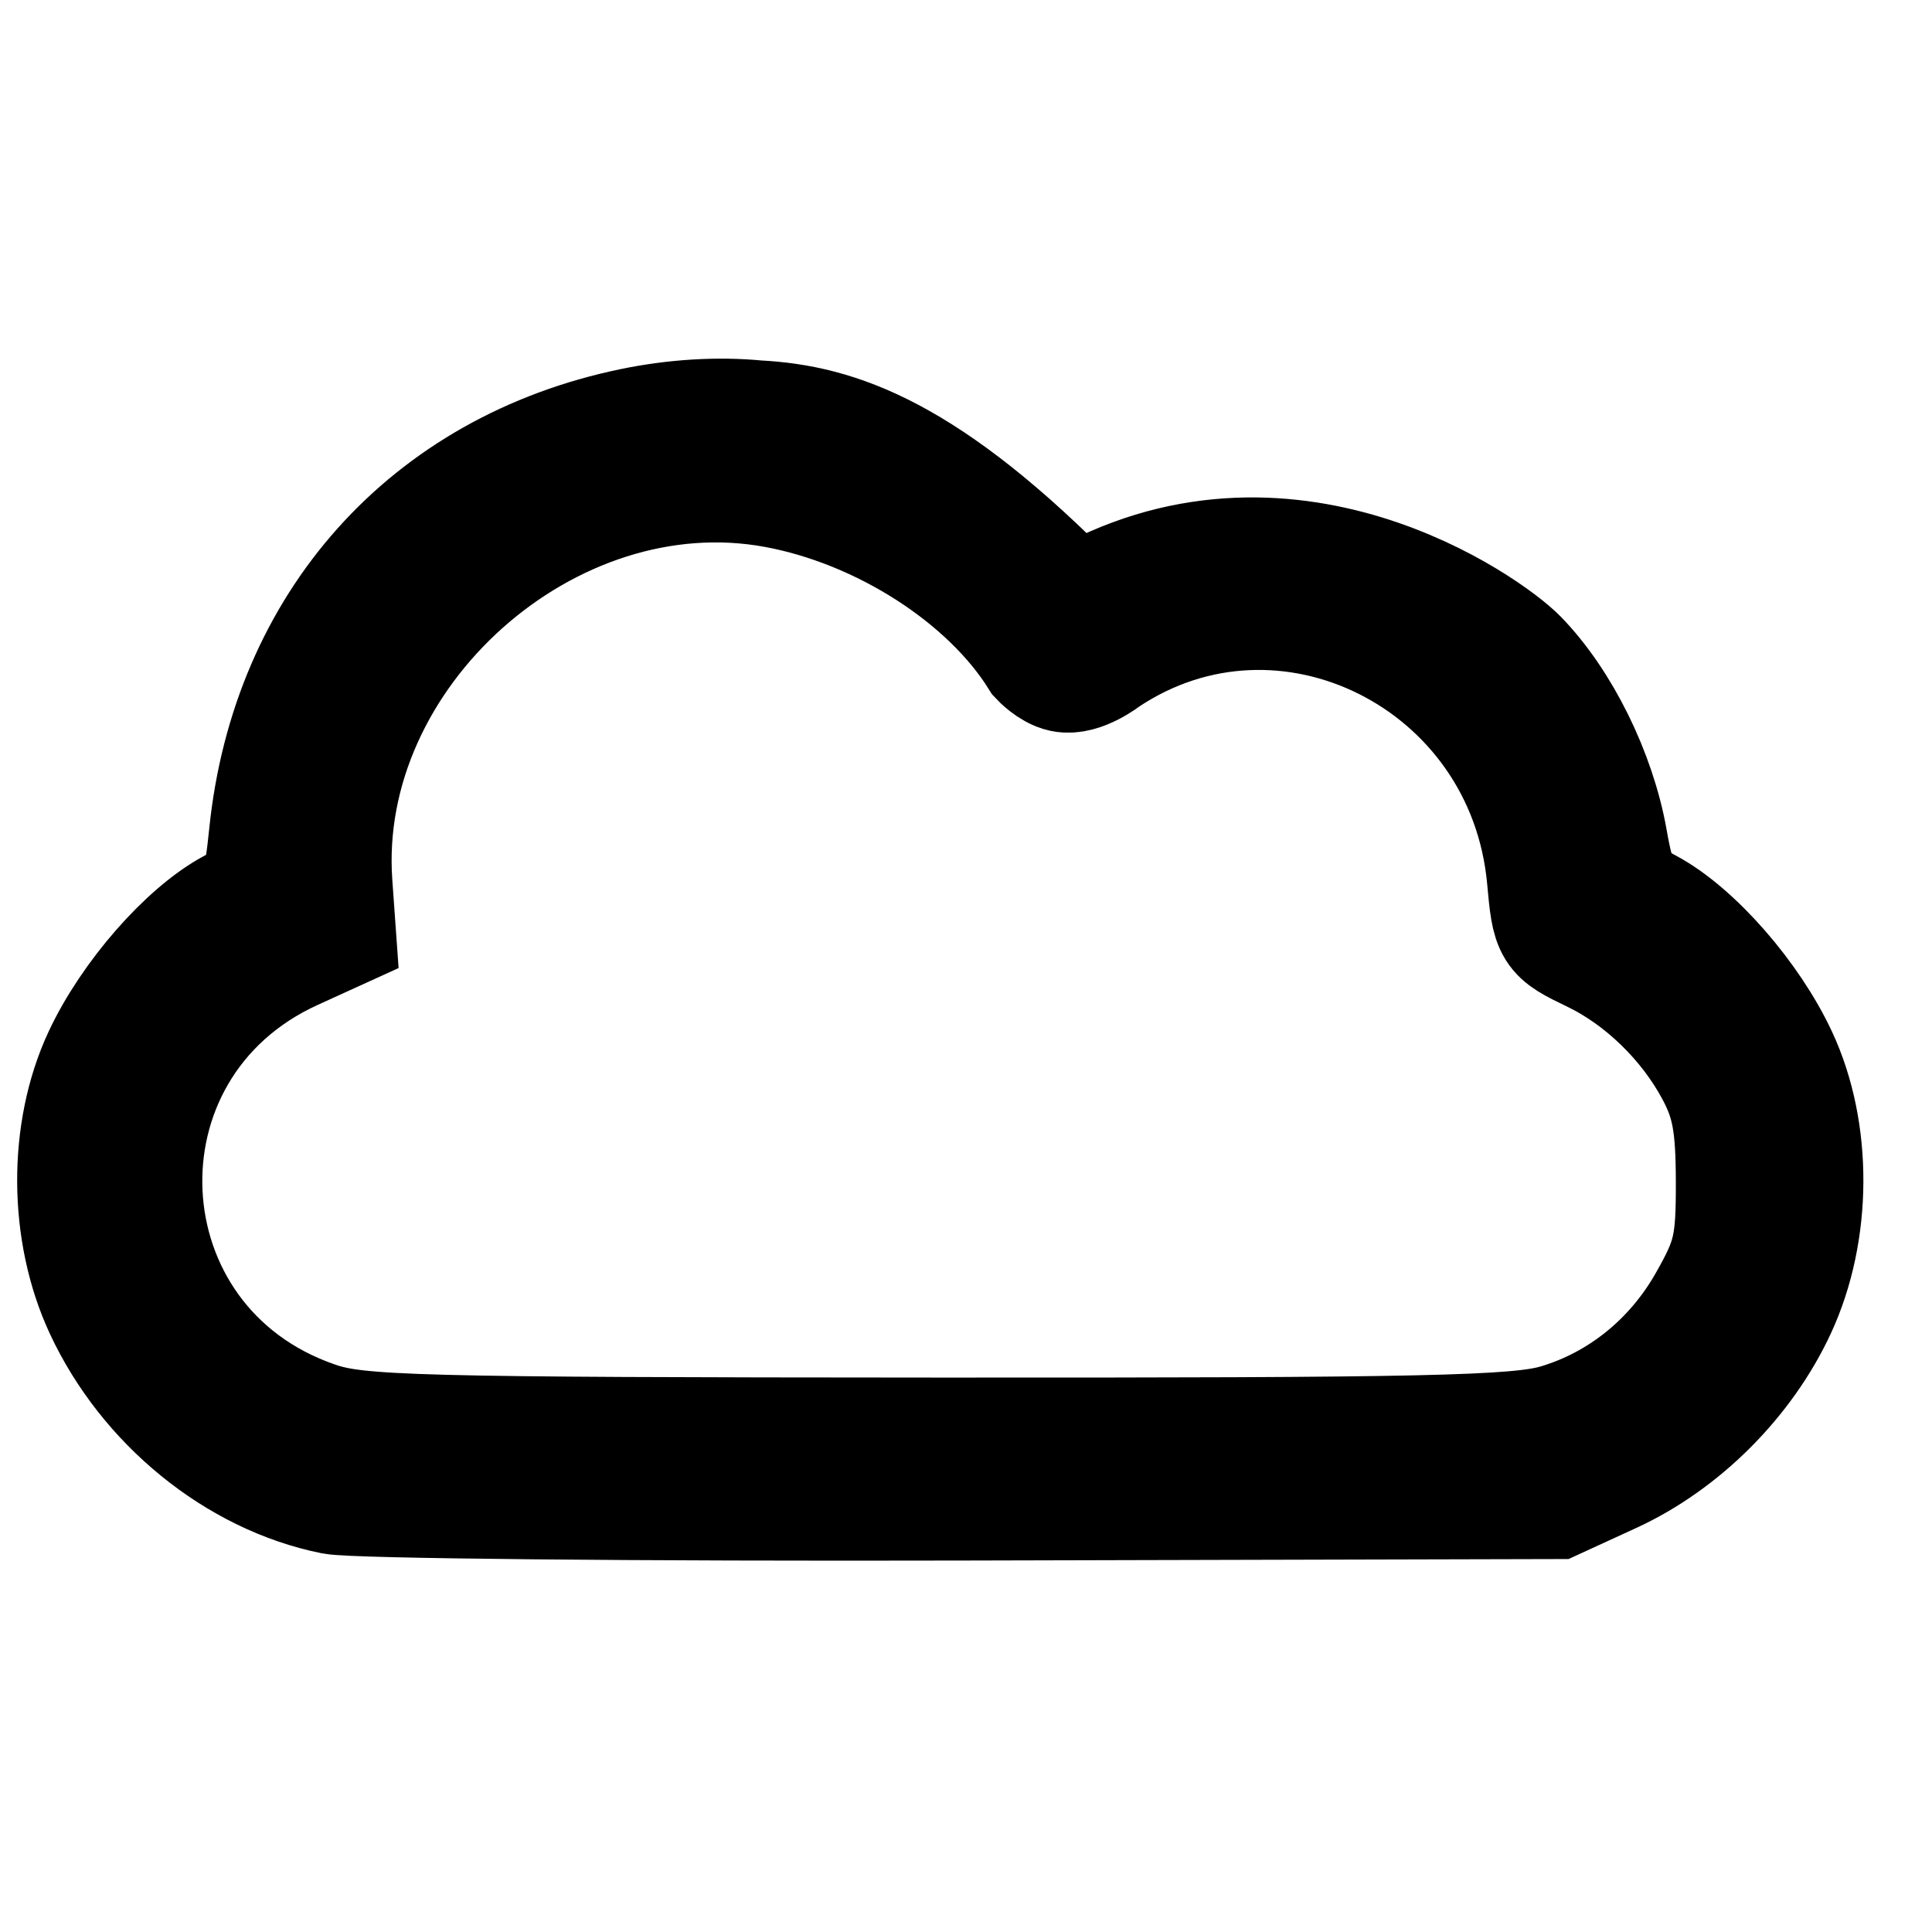 <?xml version="1.0" encoding="UTF-8" standalone="no"?>
<!-- Created with Inkscape (http://www.inkscape.org/) -->

<svg
   width="100mm"
   height="100mm"
   viewBox="0 0 100 100"
   version="1.1"
   id="svg5"
   inkscape:version="1.1.2 (0a00cf5339, 2022-02-04)"
   sodipodi:docname="cloud.svg"
   xmlns:inkscape="http://www.inkscape.org/namespaces/inkscape"
   xmlns:sodipodi="http://sodipodi.sourceforge.net/DTD/sodipodi-0.dtd"
   xmlns="http://www.w3.org/2000/svg"
   xmlns:svg="http://www.w3.org/2000/svg">
  <sodipodi:namedview
     id="namedview7"
     pagecolor="#ffffff"
     bordercolor="#666666"
     borderopacity="1.0"
     inkscape:pageshadow="2"
     inkscape:pageopacity="0.0"
     inkscape:pagecheckerboard="0"
     inkscape:document-units="mm"
     showgrid="false"
     width="100mm"
     inkscape:zoom="1.28"
     inkscape:cx="91.796875"
     inkscape:cy="357.42188"
     inkscape:window-width="1920"
     inkscape:window-height="1055"
     inkscape:window-x="0"
     inkscape:window-y="0"
     inkscape:window-maximized="1"
     inkscape:current-layer="layer1" />
  <defs
     id="defs2" />
  <g
     inkscape:label="Ebene 1"
     inkscape:groupmode="layer"
     id="layer1">
    <path
       style="opacity:1;fill:#000000;fill-opacity:1;stroke:#000000;stroke-width:6.334;stroke-miterlimit:4;stroke-dasharray:none;stroke-opacity:1"
       d="M 17.248,77.287 C 12.308,76.291 7.71,72.553 5.45,67.694 3.614,63.747 3.588,58.58 5.387,54.732 c 1.427,-3.057 4.339,-6.39 6.673,-7.639 1.51,-0.808 1.629,-1.048 1.923,-3.906 1.117,-10.831 8.245,-18.798 18.769,-20.978 2.182,-0.452 4.409,-0.587 6.444,-0.391 4.09,0.214 8.71,1.73 16.446,9.641 10.868,-6.399 21.335,1.091 22.877,2.672 2.186,2.24 4.02,5.951 4.623,9.351 0.43,2.422 0.666,2.824 2.115,3.599 2.355,1.26 5.263,4.584 6.695,7.651 1.796,3.847 1.77,9.014 -0.063,12.962 -1.697,3.65 -4.902,6.854 -8.515,8.513 l -2.881,1.323 -30.643,0.076 c -16.854,0.042 -31.522,-0.102 -32.597,-0.318 z m 63.369,-3.516 c 3.288,-0.97 6.082,-3.22 7.837,-6.311 1.301,-2.291 1.462,-2.99 1.454,-6.323 -0.007,-2.969 -0.228,-4.158 -1.064,-5.725 -1.399,-2.621 -3.768,-4.918 -6.355,-6.163 C 80.406,48.248 80.379,48.204 80.129,45.464 79.085,34.029 66.496,27.726 57.163,33.966 c 0,0 -1.219,0.96 -2.139,0.763 -0.591,-0.126 -1.155,-0.73 -1.155,-0.73 -2.634,-4.235 -8.15,-7.779 -13.702,-8.805 -11.848,-2.189 -23.878,8.556 -23.021,20.561 l 0.17,2.382 -2.18,0.993 C 4.137,54.14 4.894,69.703 16.329,73.63 c 2.193,0.753 4.991,0.826 32.135,0.84 25.31,0.014 30.093,-0.091 32.154,-0.699 z"
       id="path72258-7"
       sodipodi:nodetypes="cscscsccsssscsccccsscsscssssccsscs"
       inkscape:export-filename="/home/xmaigl/go/src/github.com/maigl/kostal/web/cloud.png"
       inkscape:export-xdpi="27.10438"
       inkscape:export-ydpi="27.10438" />
  </g>
</svg>
